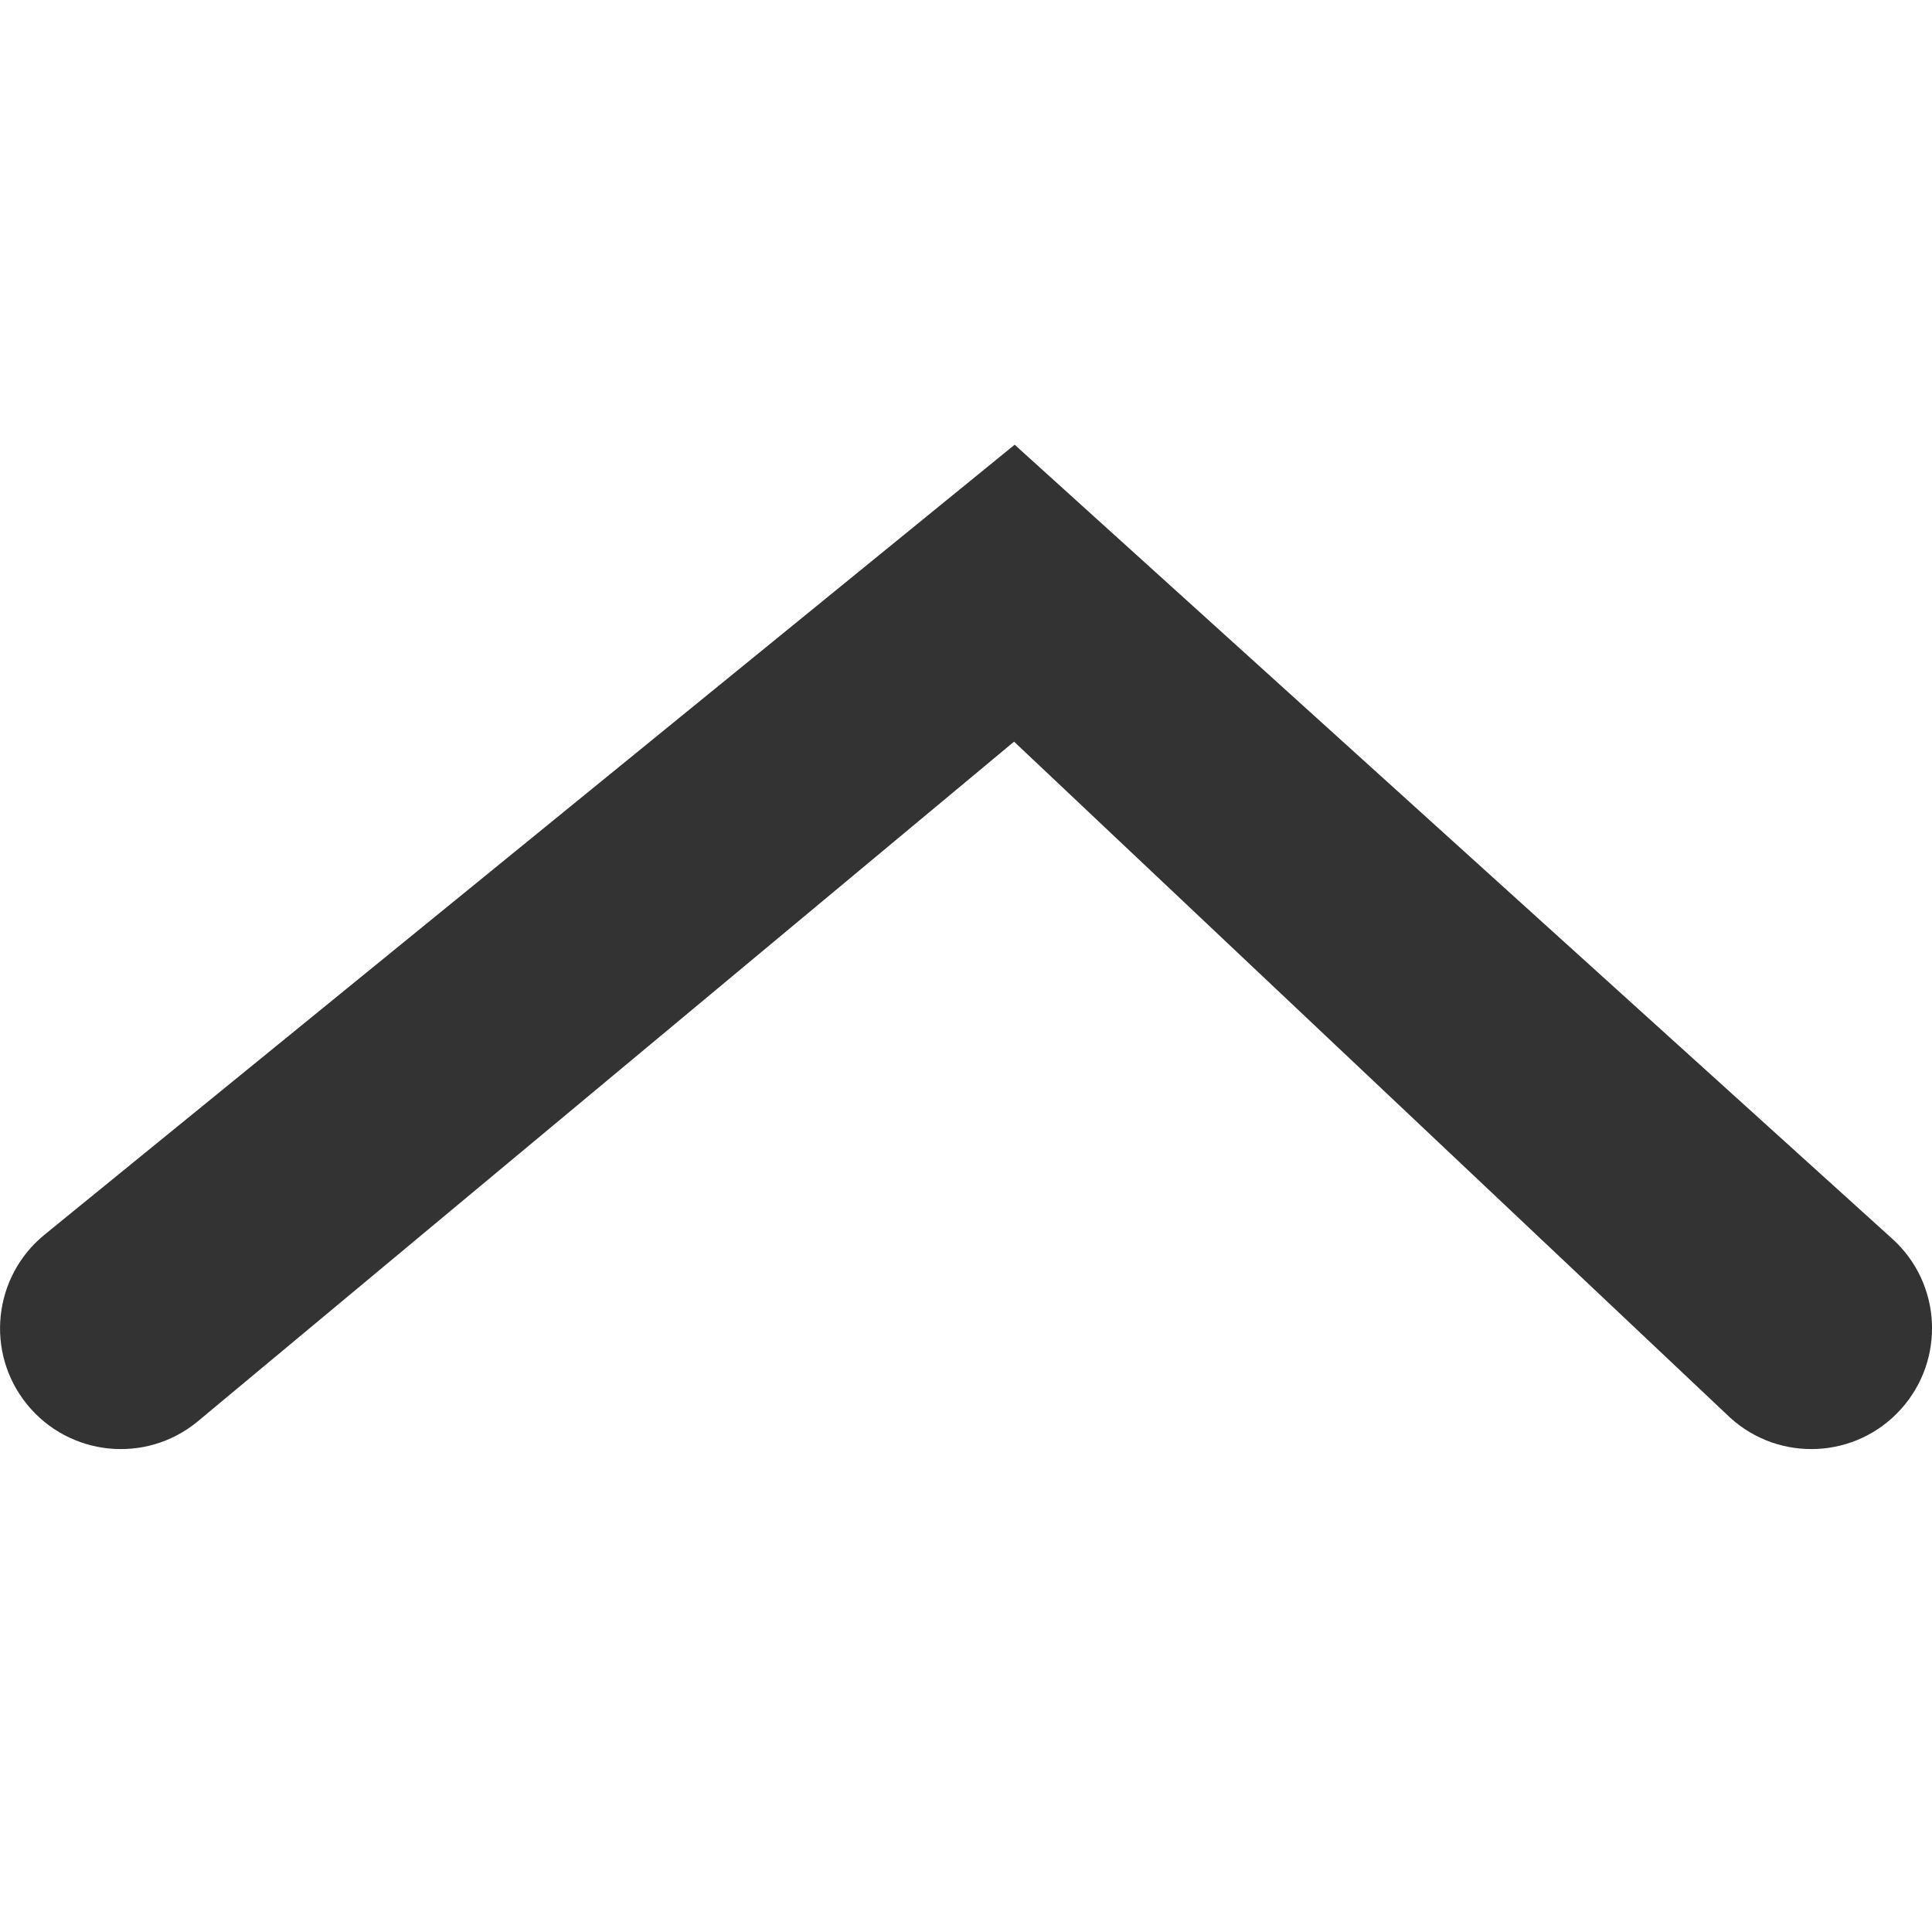 <?xml version="1.0" encoding="utf-8"?>
<!-- Generated by IcoMoon.io -->
<!DOCTYPE svg PUBLIC "-//W3C//DTD SVG 1.1//EN" "http://www.w3.org/Graphics/SVG/1.1/DTD/svg11.dtd">
<svg version="1.1" xmlns="http://www.w3.org/2000/svg" xmlns:xlink="http://www.w3.org/1999/xlink" width="16" height="16" viewBox="0 0 16 16">
<path fill="#333" d="M8.398 6.142l5.932 5.6c0.41 0.371 1.042 0.339 1.412-0.071s0.339-1.042-0.071-1.412l-7.268-6.576-8.034 6.542c-0.428 0.349-0.493 0.979-0.144 1.407s0.979 0.493 1.407 0.144l6.766-5.634z"></path>
</svg>
